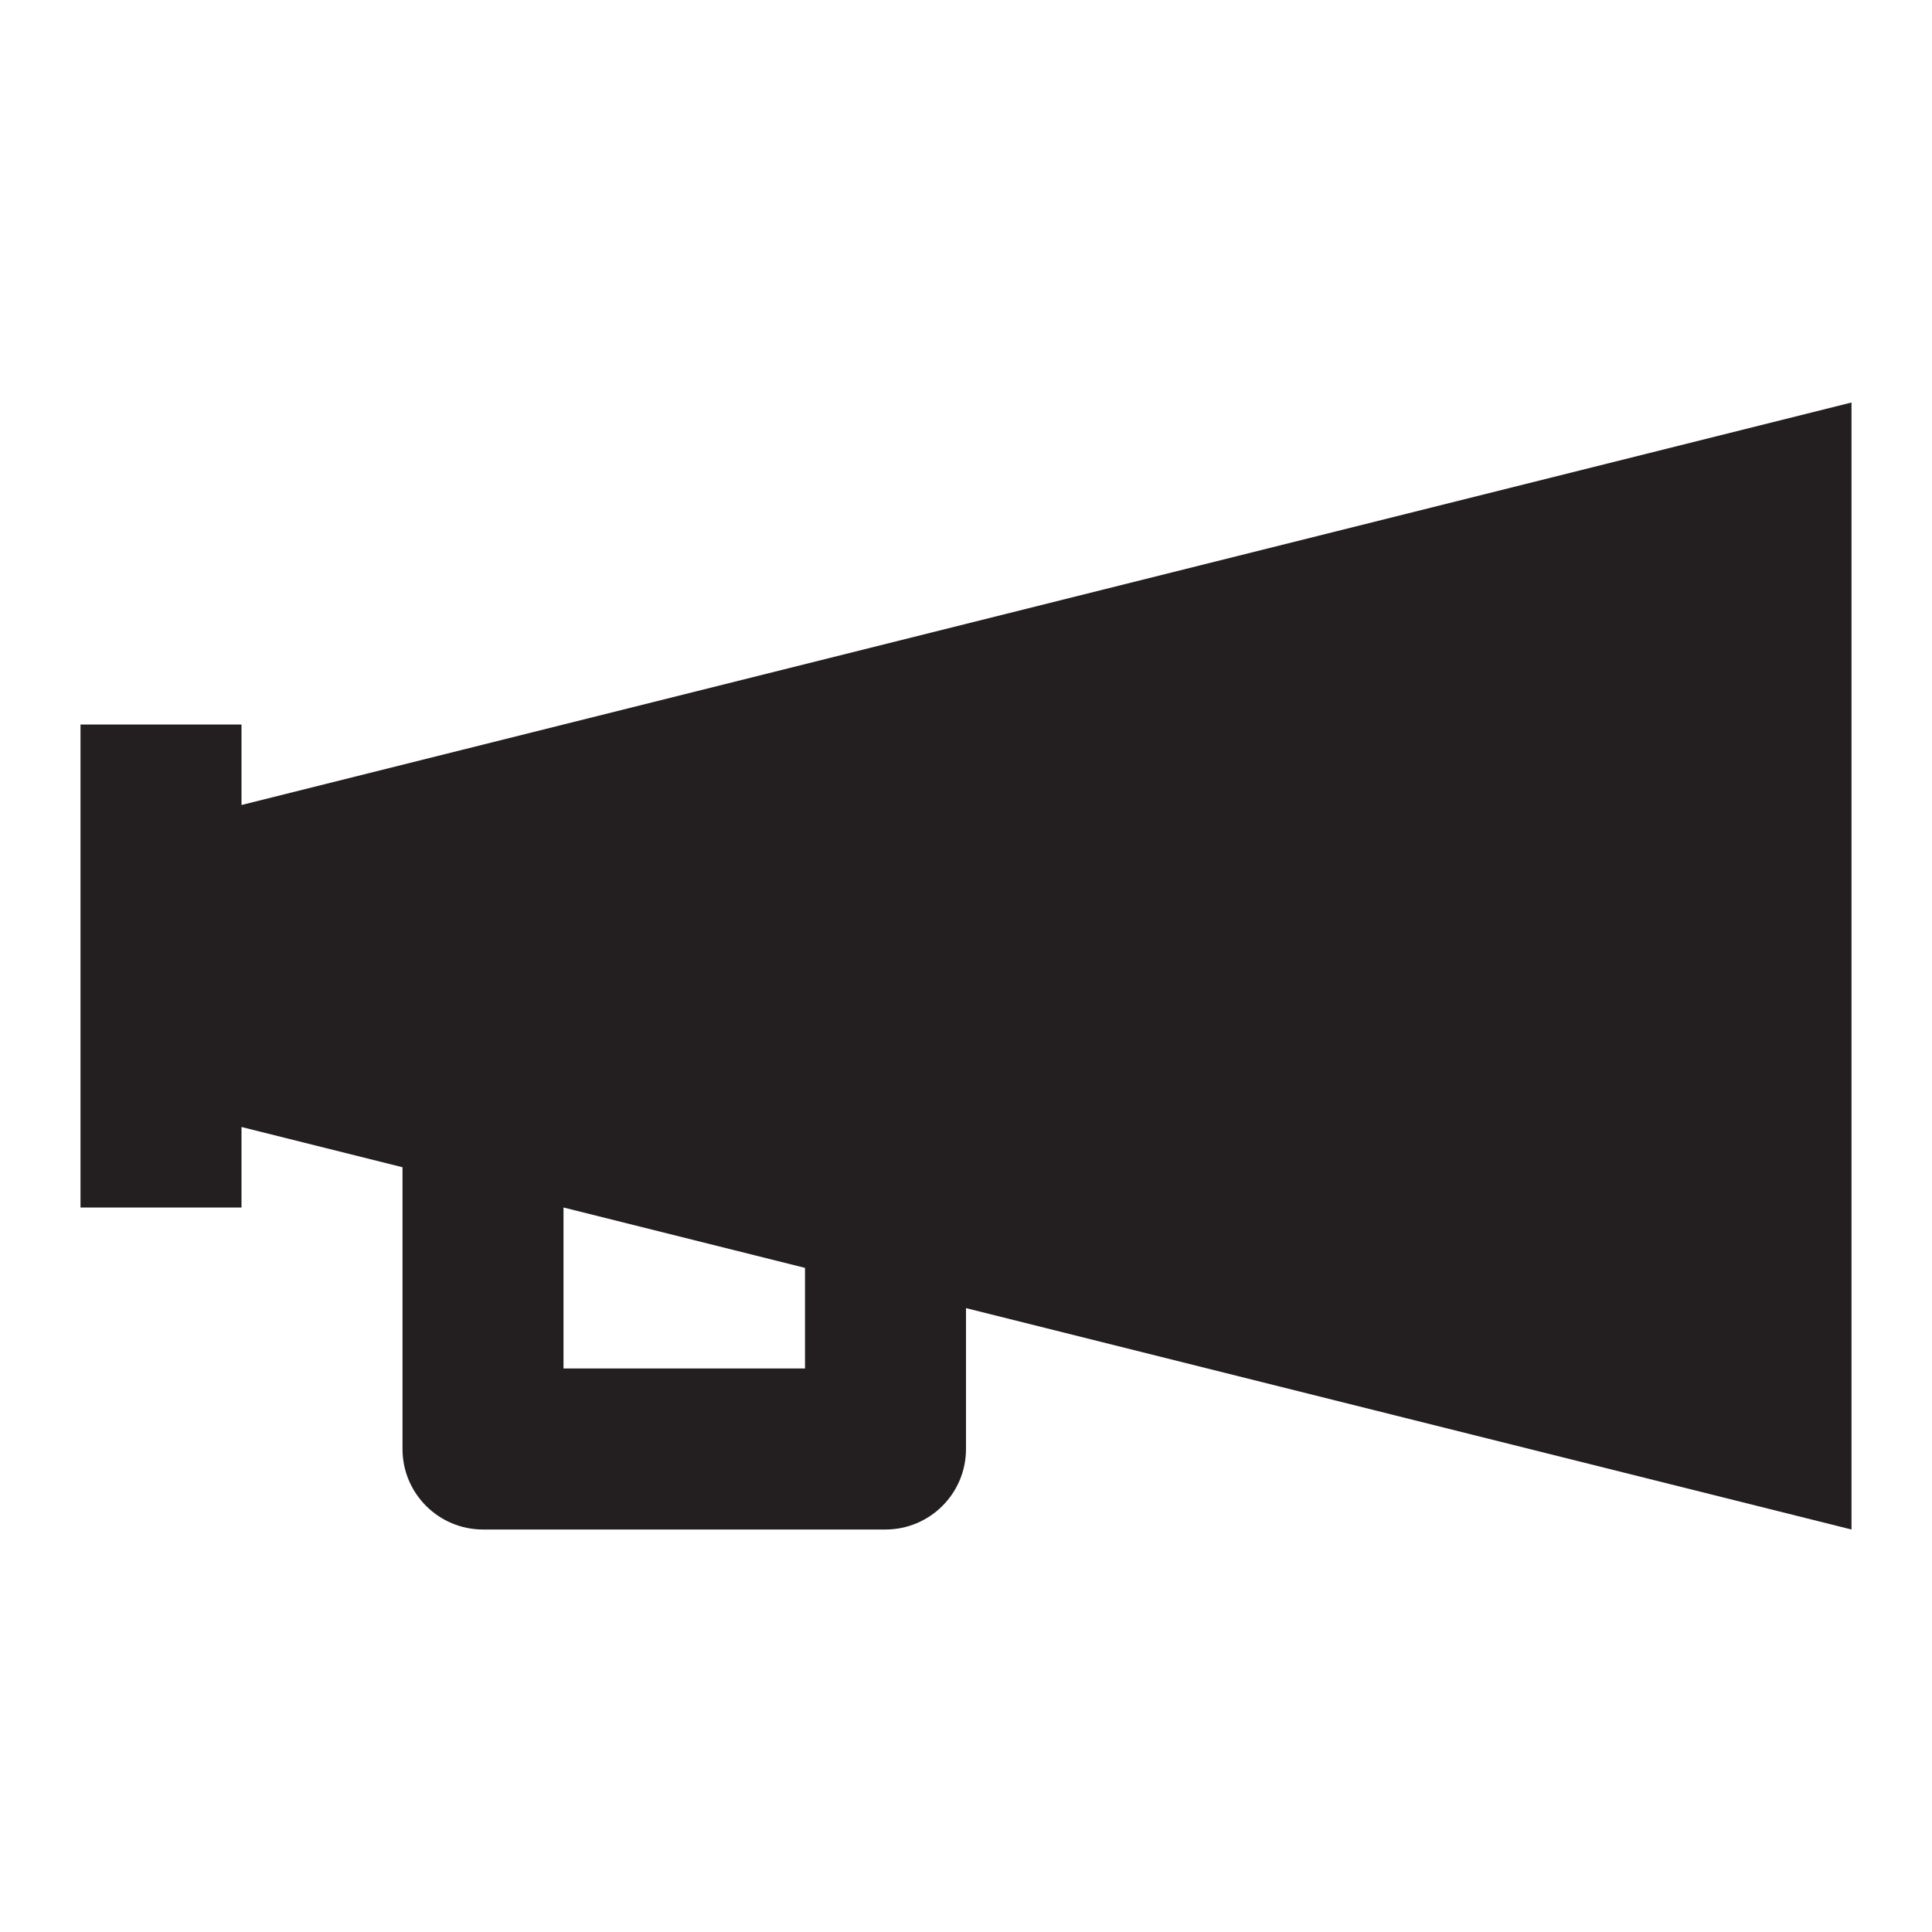 <?xml version="1.0" encoding="iso-8859-1"?>
<!-- Generator: Adobe Illustrator 20.0.0, SVG Export Plug-In . SVG Version: 6.00 Build 0)  -->
<svg version="1.1" id="Layer_1" xmlns="http://www.w3.org/2000/svg" xmlns:xlink="http://www.w3.org/1999/xlink" x="0px" y="0px"
	 viewBox="0 0 24 24" style="enable-background:new 0 0 24 24;" xml:space="preserve">
<path style="fill:#231F20;" d="M23,5L3,10V9H1v6h2v-1l2,0.5V18c0,0.552,0.448,1,1,1h5c0.552,0,1-0.448,1-1v-1.75L23,19V5z M10,17H7
	v-2l3,0.75V17z"/>
</svg>
